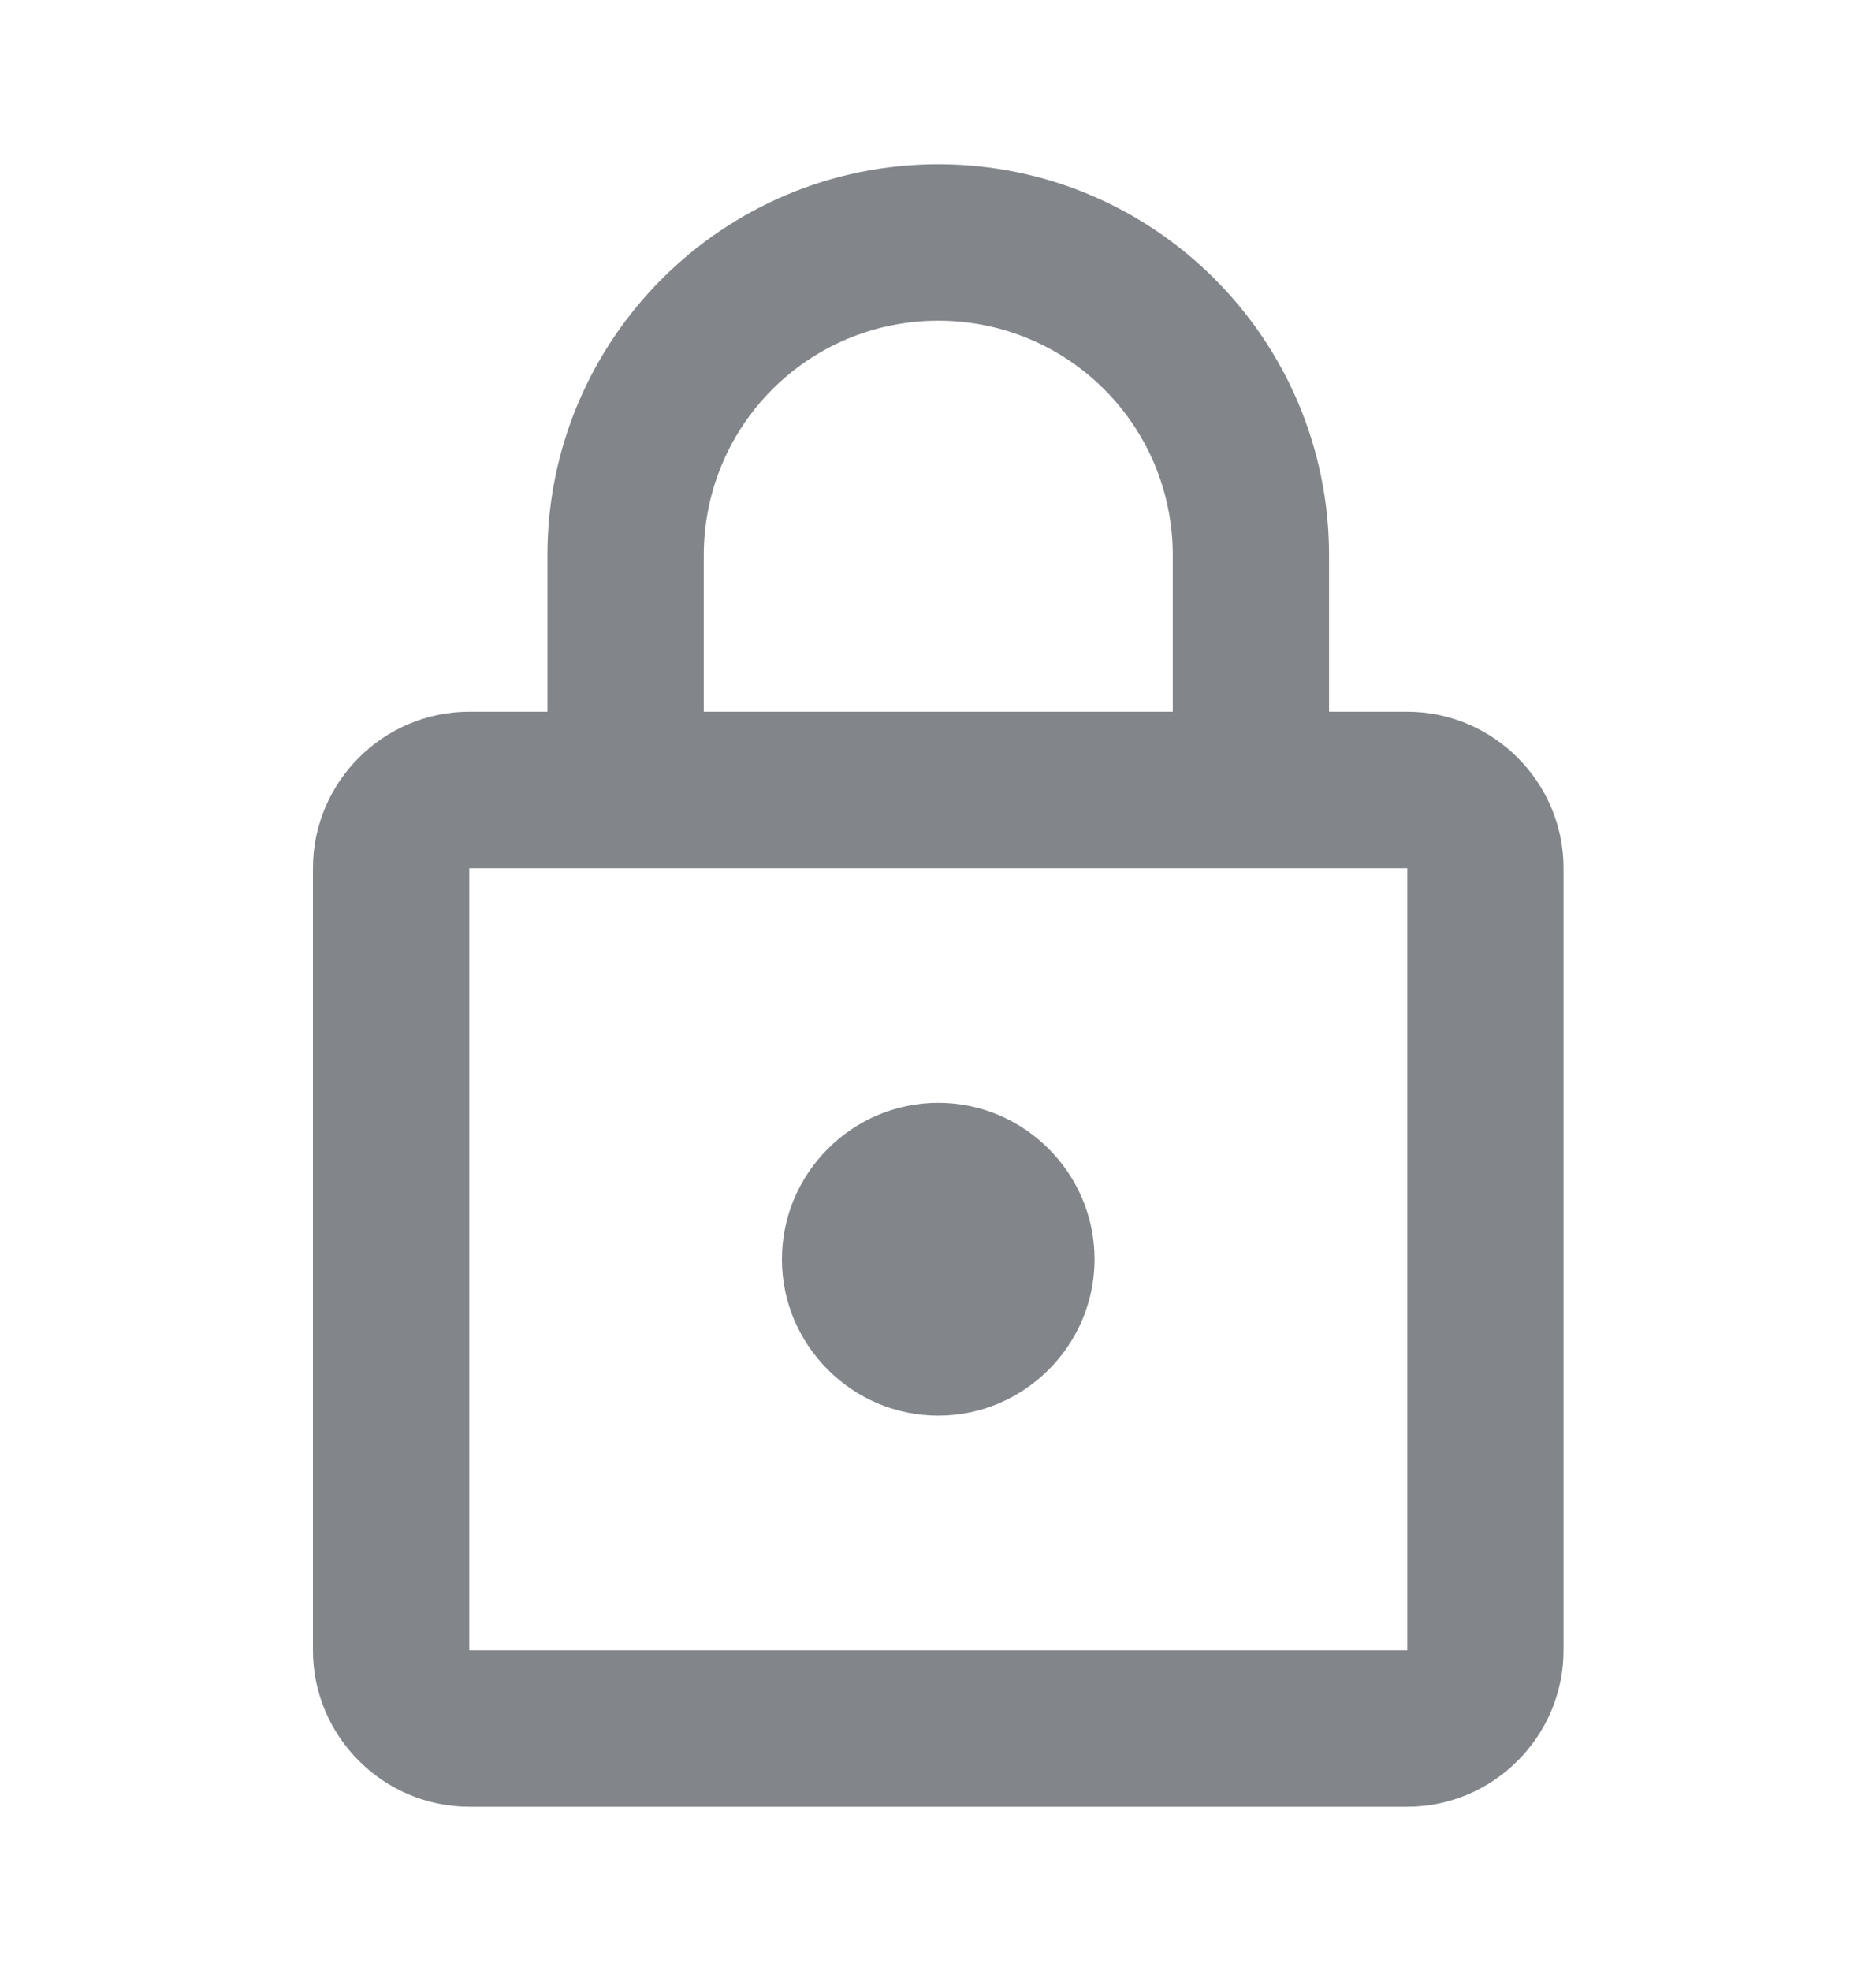 <svg width="20" height="21" viewBox="0 0 20 21" fill="none" xmlns="http://www.w3.org/2000/svg">
<path d="M15.003 7.583H14.169V5.917C14.169 3.617 12.303 1.75 10.003 1.75C7.703 1.75 5.836 3.617 5.836 5.917V7.583H5.003C4.086 7.583 3.336 8.333 3.336 9.25V17.583C3.336 18.5 4.086 19.25 5.003 19.25H15.003C15.919 19.25 16.669 18.5 16.669 17.583V9.25C16.669 8.333 15.919 7.583 15.003 7.583ZM7.503 5.917C7.503 4.533 8.619 3.417 10.003 3.417C11.386 3.417 12.503 4.533 12.503 5.917V7.583H7.503V5.917ZM15.003 17.583H5.003V9.25H15.003V17.583ZM10.003 15.083C10.919 15.083 11.669 14.333 11.669 13.417C11.669 12.5 10.919 11.75 10.003 11.75C9.086 11.75 8.336 12.5 8.336 13.417C8.336 14.333 9.086 15.083 10.003 15.083Z" fill="#82868B"/>
</svg>
